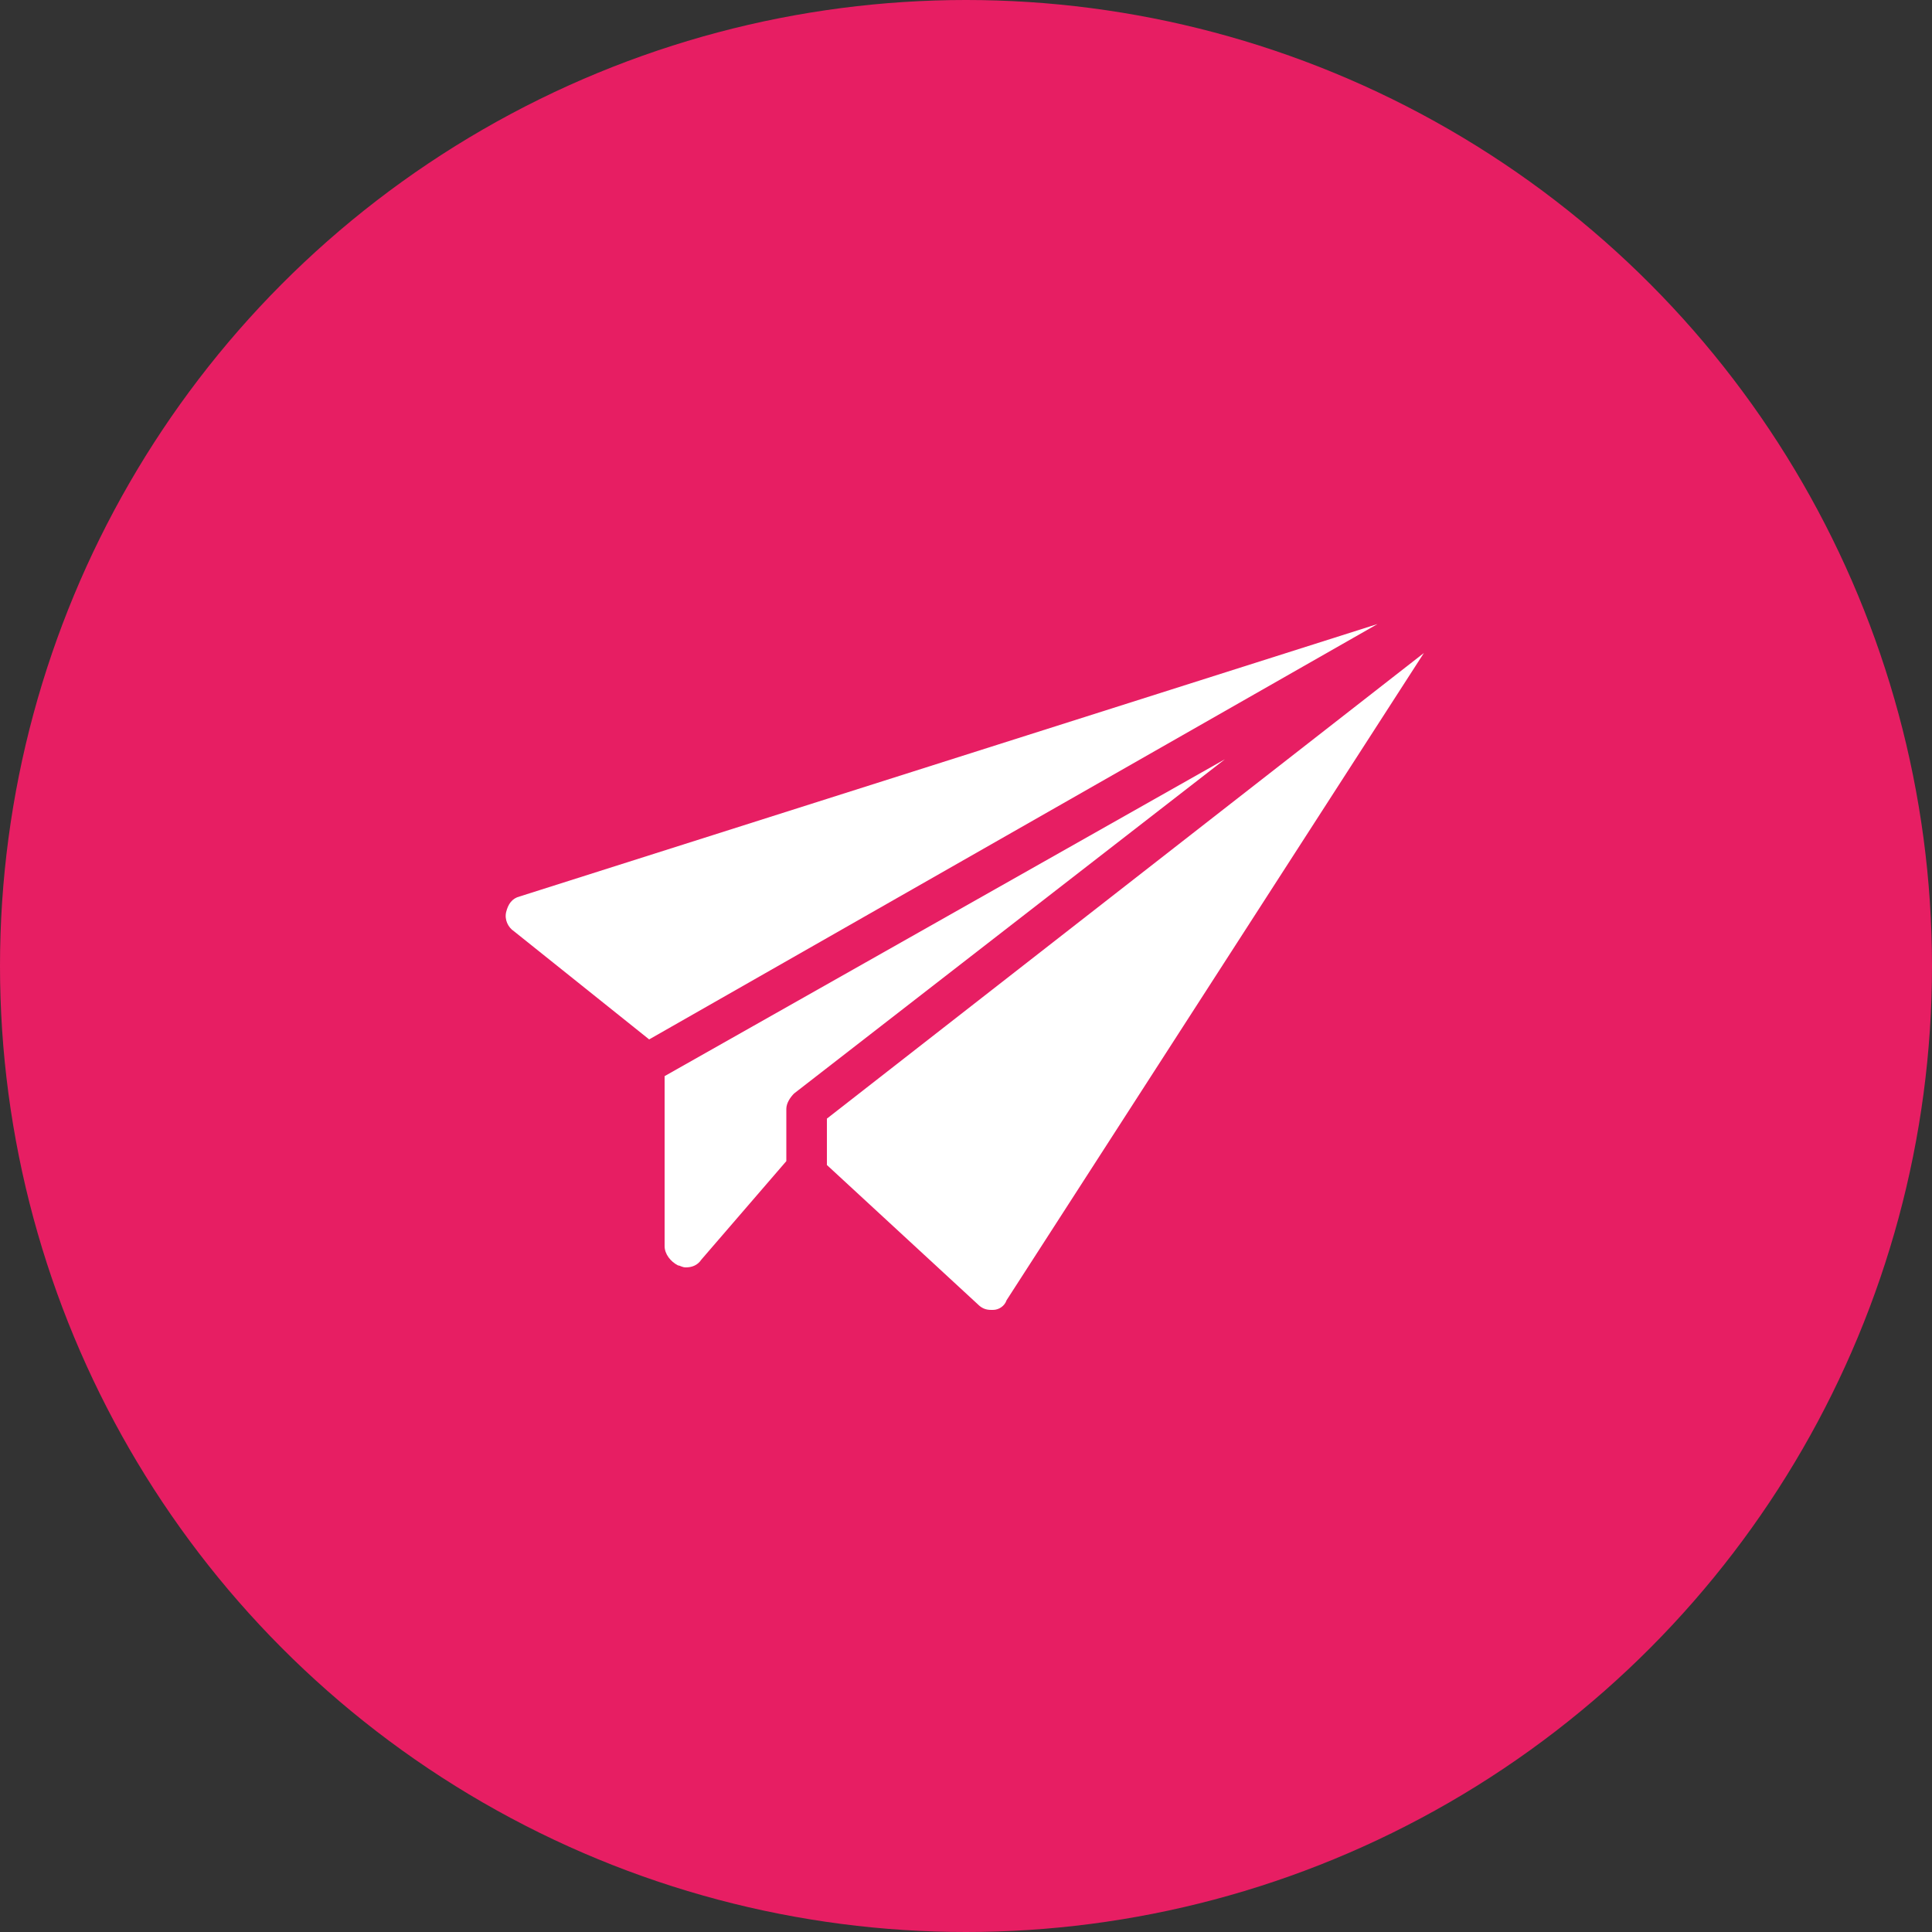 <?xml version="1.0" encoding="utf-8"?>
<!-- Generator: Adobe Illustrator 21.0.0, SVG Export Plug-In . SVG Version: 6.00 Build 0)  -->
<svg version="1.1" id="Layer_1" xmlns="http://www.w3.org/2000/svg" xmlns:xlink="http://www.w3.org/1999/xlink" x="0px" y="0px"
	 viewBox="0 0 100 100" style="enable-background:new 0 0 100 100;" xml:space="preserve">
<rect x="0" y="0" width="100" height="100" fill="#333333" stroke="none"/>
<style type="text/css">
	.st0{fill:#E71E63;}
	.st1{fill:#FFFFFF;}
</style>
<g>
	<circle class="st0" cx="50" cy="50" r="50"/>
	<g>
		<path class="st1" d="M42.8,57.9v2.4l7.8,7.2c0.2,0.2,0.4,0.3,0.7,0.3c0,0,0.1,0,0.1,0c0.3,0,0.6-0.2,0.7-0.5l21.6-33.5L42.8,57.9z
			"/>
		<path class="st1" d="M71.3,32.3L26.9,46.4c-0.4,0.1-0.6,0.4-0.7,0.8c-0.1,0.4,0.1,0.8,0.4,1l7,5.6L71.3,32.3z"/>
		<path class="st1" d="M40.7,57.4c0-0.3,0.2-0.6,0.4-0.8l22.3-17.3l-29,16.4v8.8c0,0.4,0.3,0.8,0.7,1c0.1,0,0.2,0.1,0.4,0.1
			c0.3,0,0.6-0.1,0.8-0.4l4.4-5.1V57.4z"/>
	</g>
</g>
</svg>
